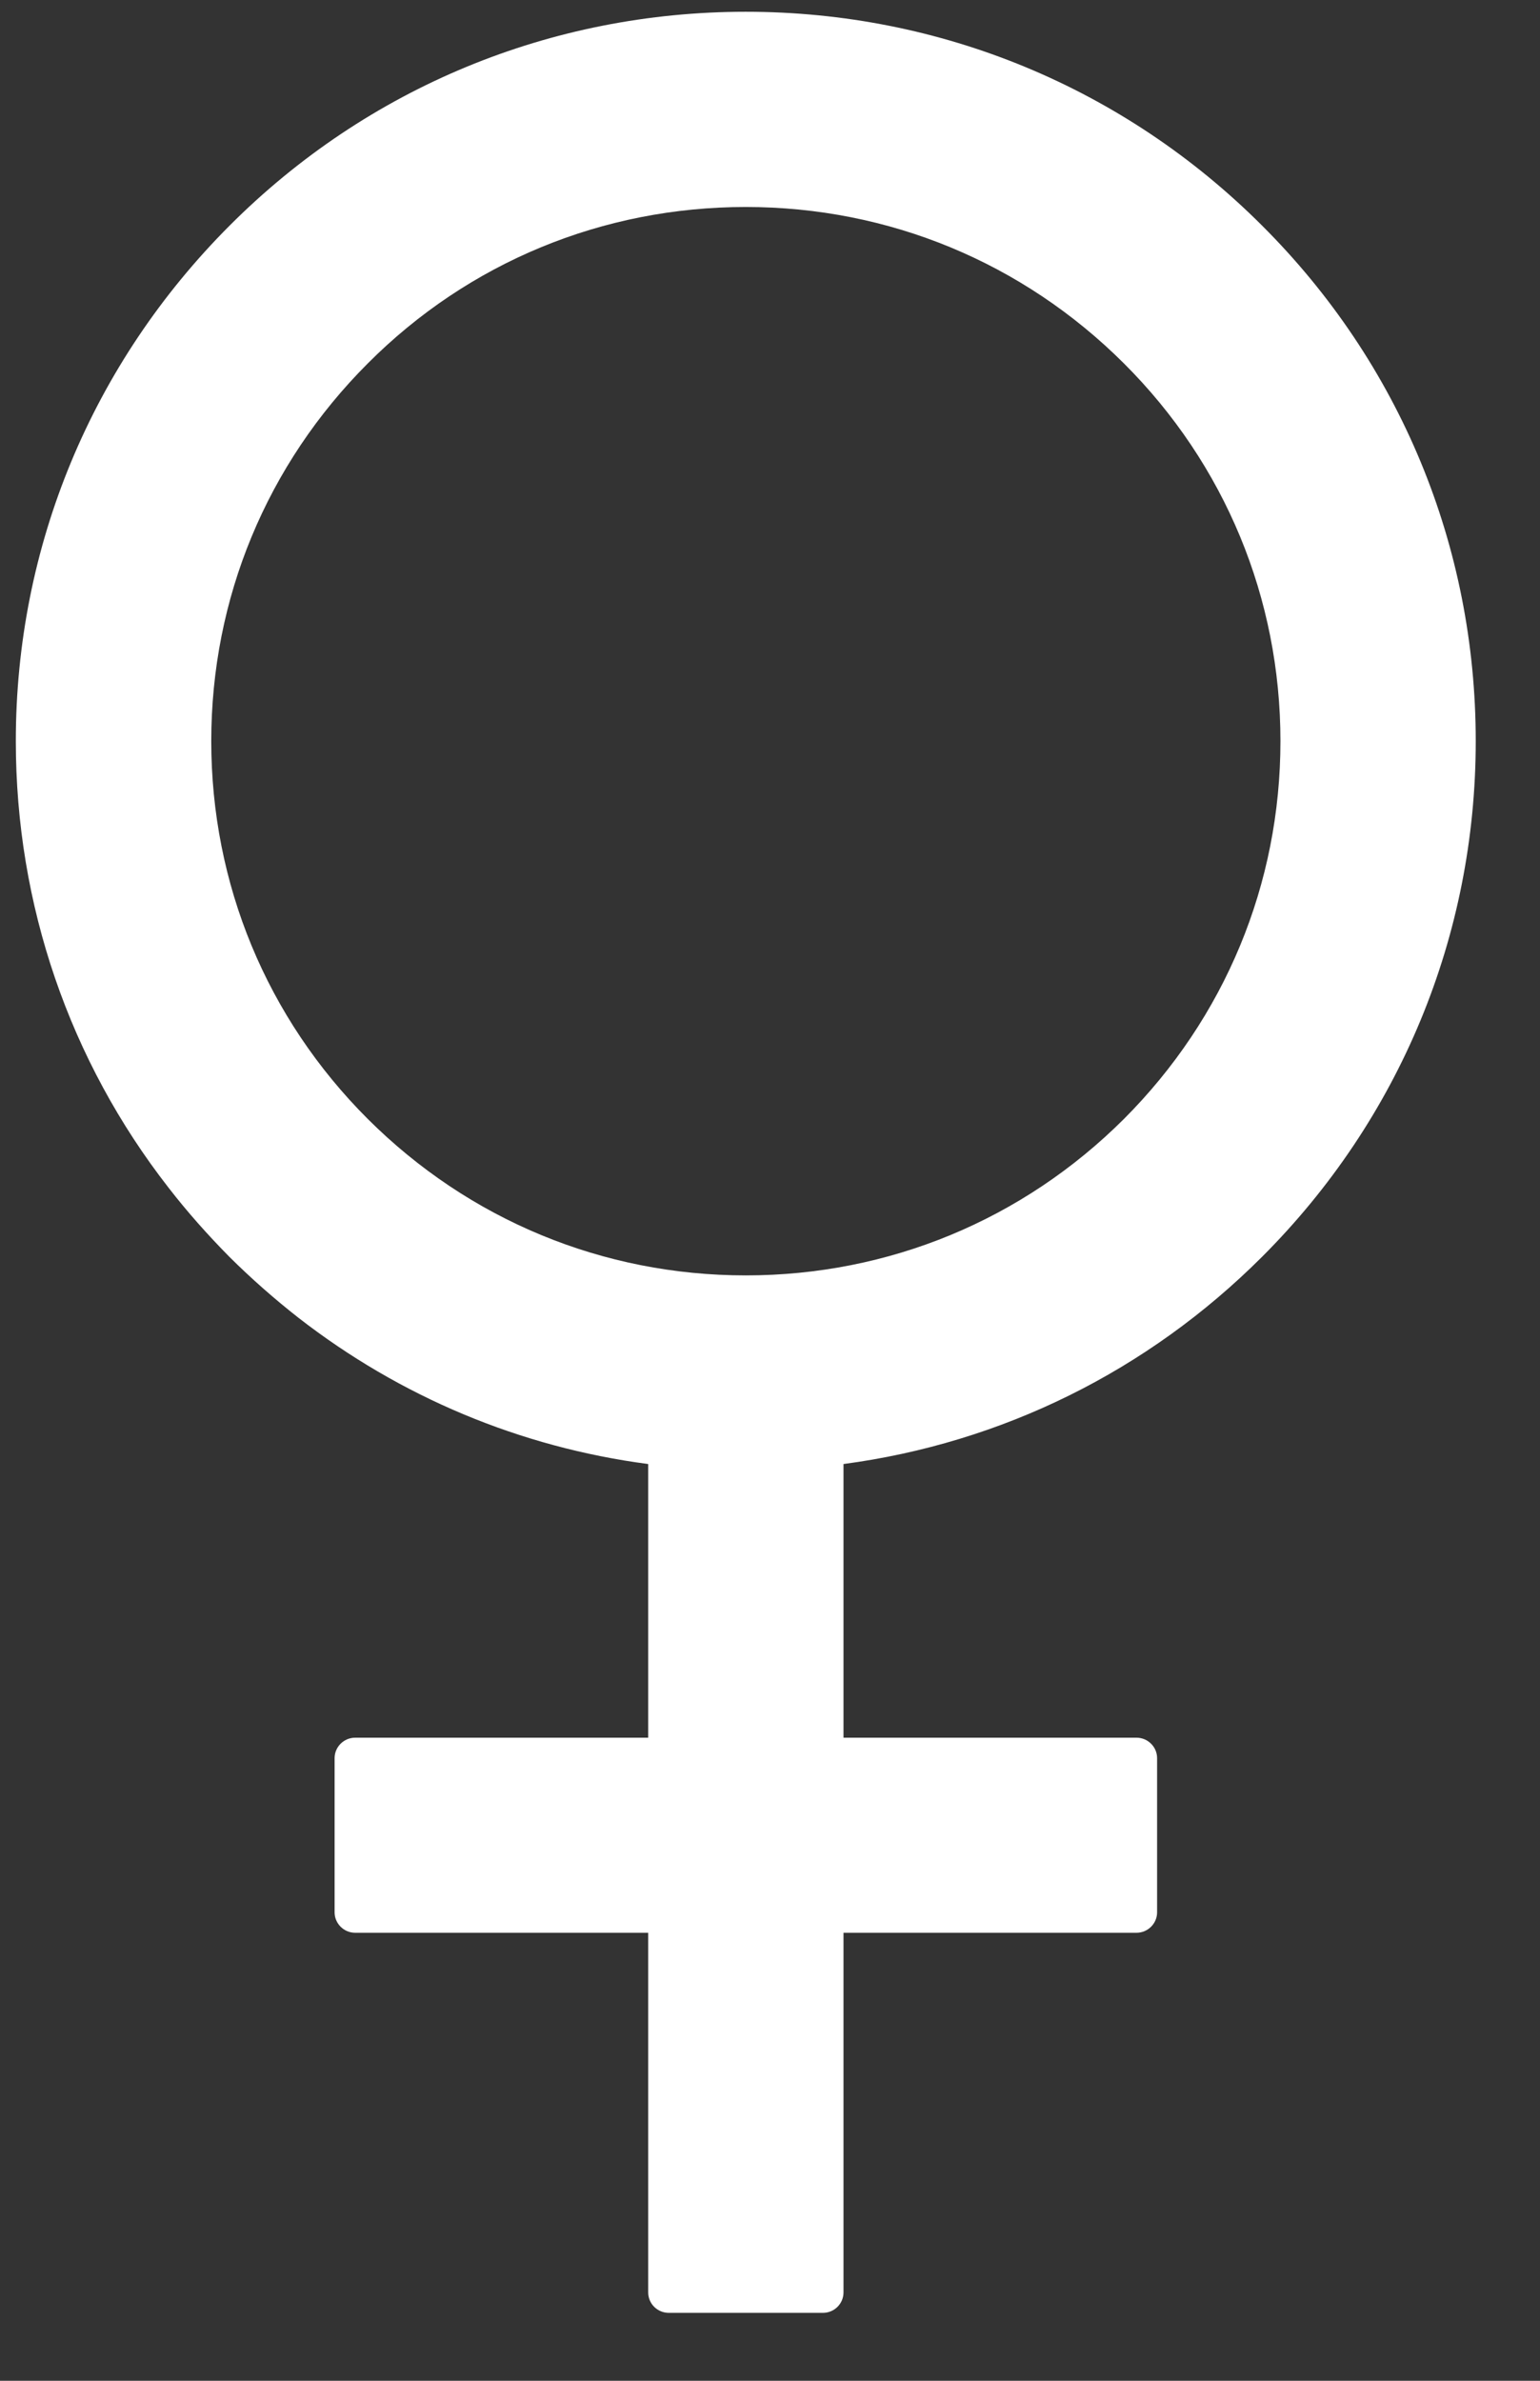 <svg width="11" height="17" viewBox="0 0 11 17" fill="none" xmlns="http://www.w3.org/2000/svg">
<rect x="0" y="0" width="11" height="17" fill="#333333" stroke="none"/>
<path d="M9.014 8.975C9.998 7.992 10.541 6.682 10.541 5.292C10.541 3.9 10 2.593 9.014 1.61C8.03 0.627 6.719 0.084 5.327 0.084C3.936 0.084 2.625 0.625 1.641 1.61C0.657 2.595 0.113 3.9 0.113 5.292C0.113 6.462 0.497 7.574 1.204 8.481C1.338 8.654 1.483 8.817 1.639 8.975C1.795 9.13 1.96 9.275 2.131 9.409C2.858 9.974 3.715 10.334 4.63 10.454V12.408H2.537C2.456 12.408 2.39 12.474 2.39 12.554V13.655C2.39 13.735 2.456 13.801 2.537 13.801H4.63V16.369C4.63 16.45 4.696 16.515 4.777 16.515H5.878C5.959 16.515 6.025 16.45 6.025 16.369V13.801H8.118C8.199 13.801 8.265 13.735 8.265 13.655V12.554C8.265 12.474 8.199 12.408 8.118 12.408H6.025V10.454C7.154 10.304 8.195 9.793 9.014 8.975ZM5.327 9.107C4.307 9.107 3.35 8.711 2.627 7.99C1.905 7.269 1.509 6.312 1.509 5.292C1.509 4.273 1.905 3.317 2.627 2.595C3.348 1.872 4.307 1.478 5.327 1.478C6.348 1.478 7.305 1.874 8.028 2.595C8.75 3.315 9.146 4.273 9.146 5.292C9.146 6.312 8.75 7.267 8.028 7.99C7.305 8.711 6.348 9.107 5.327 9.107Z" fill="white"/>
</svg>
